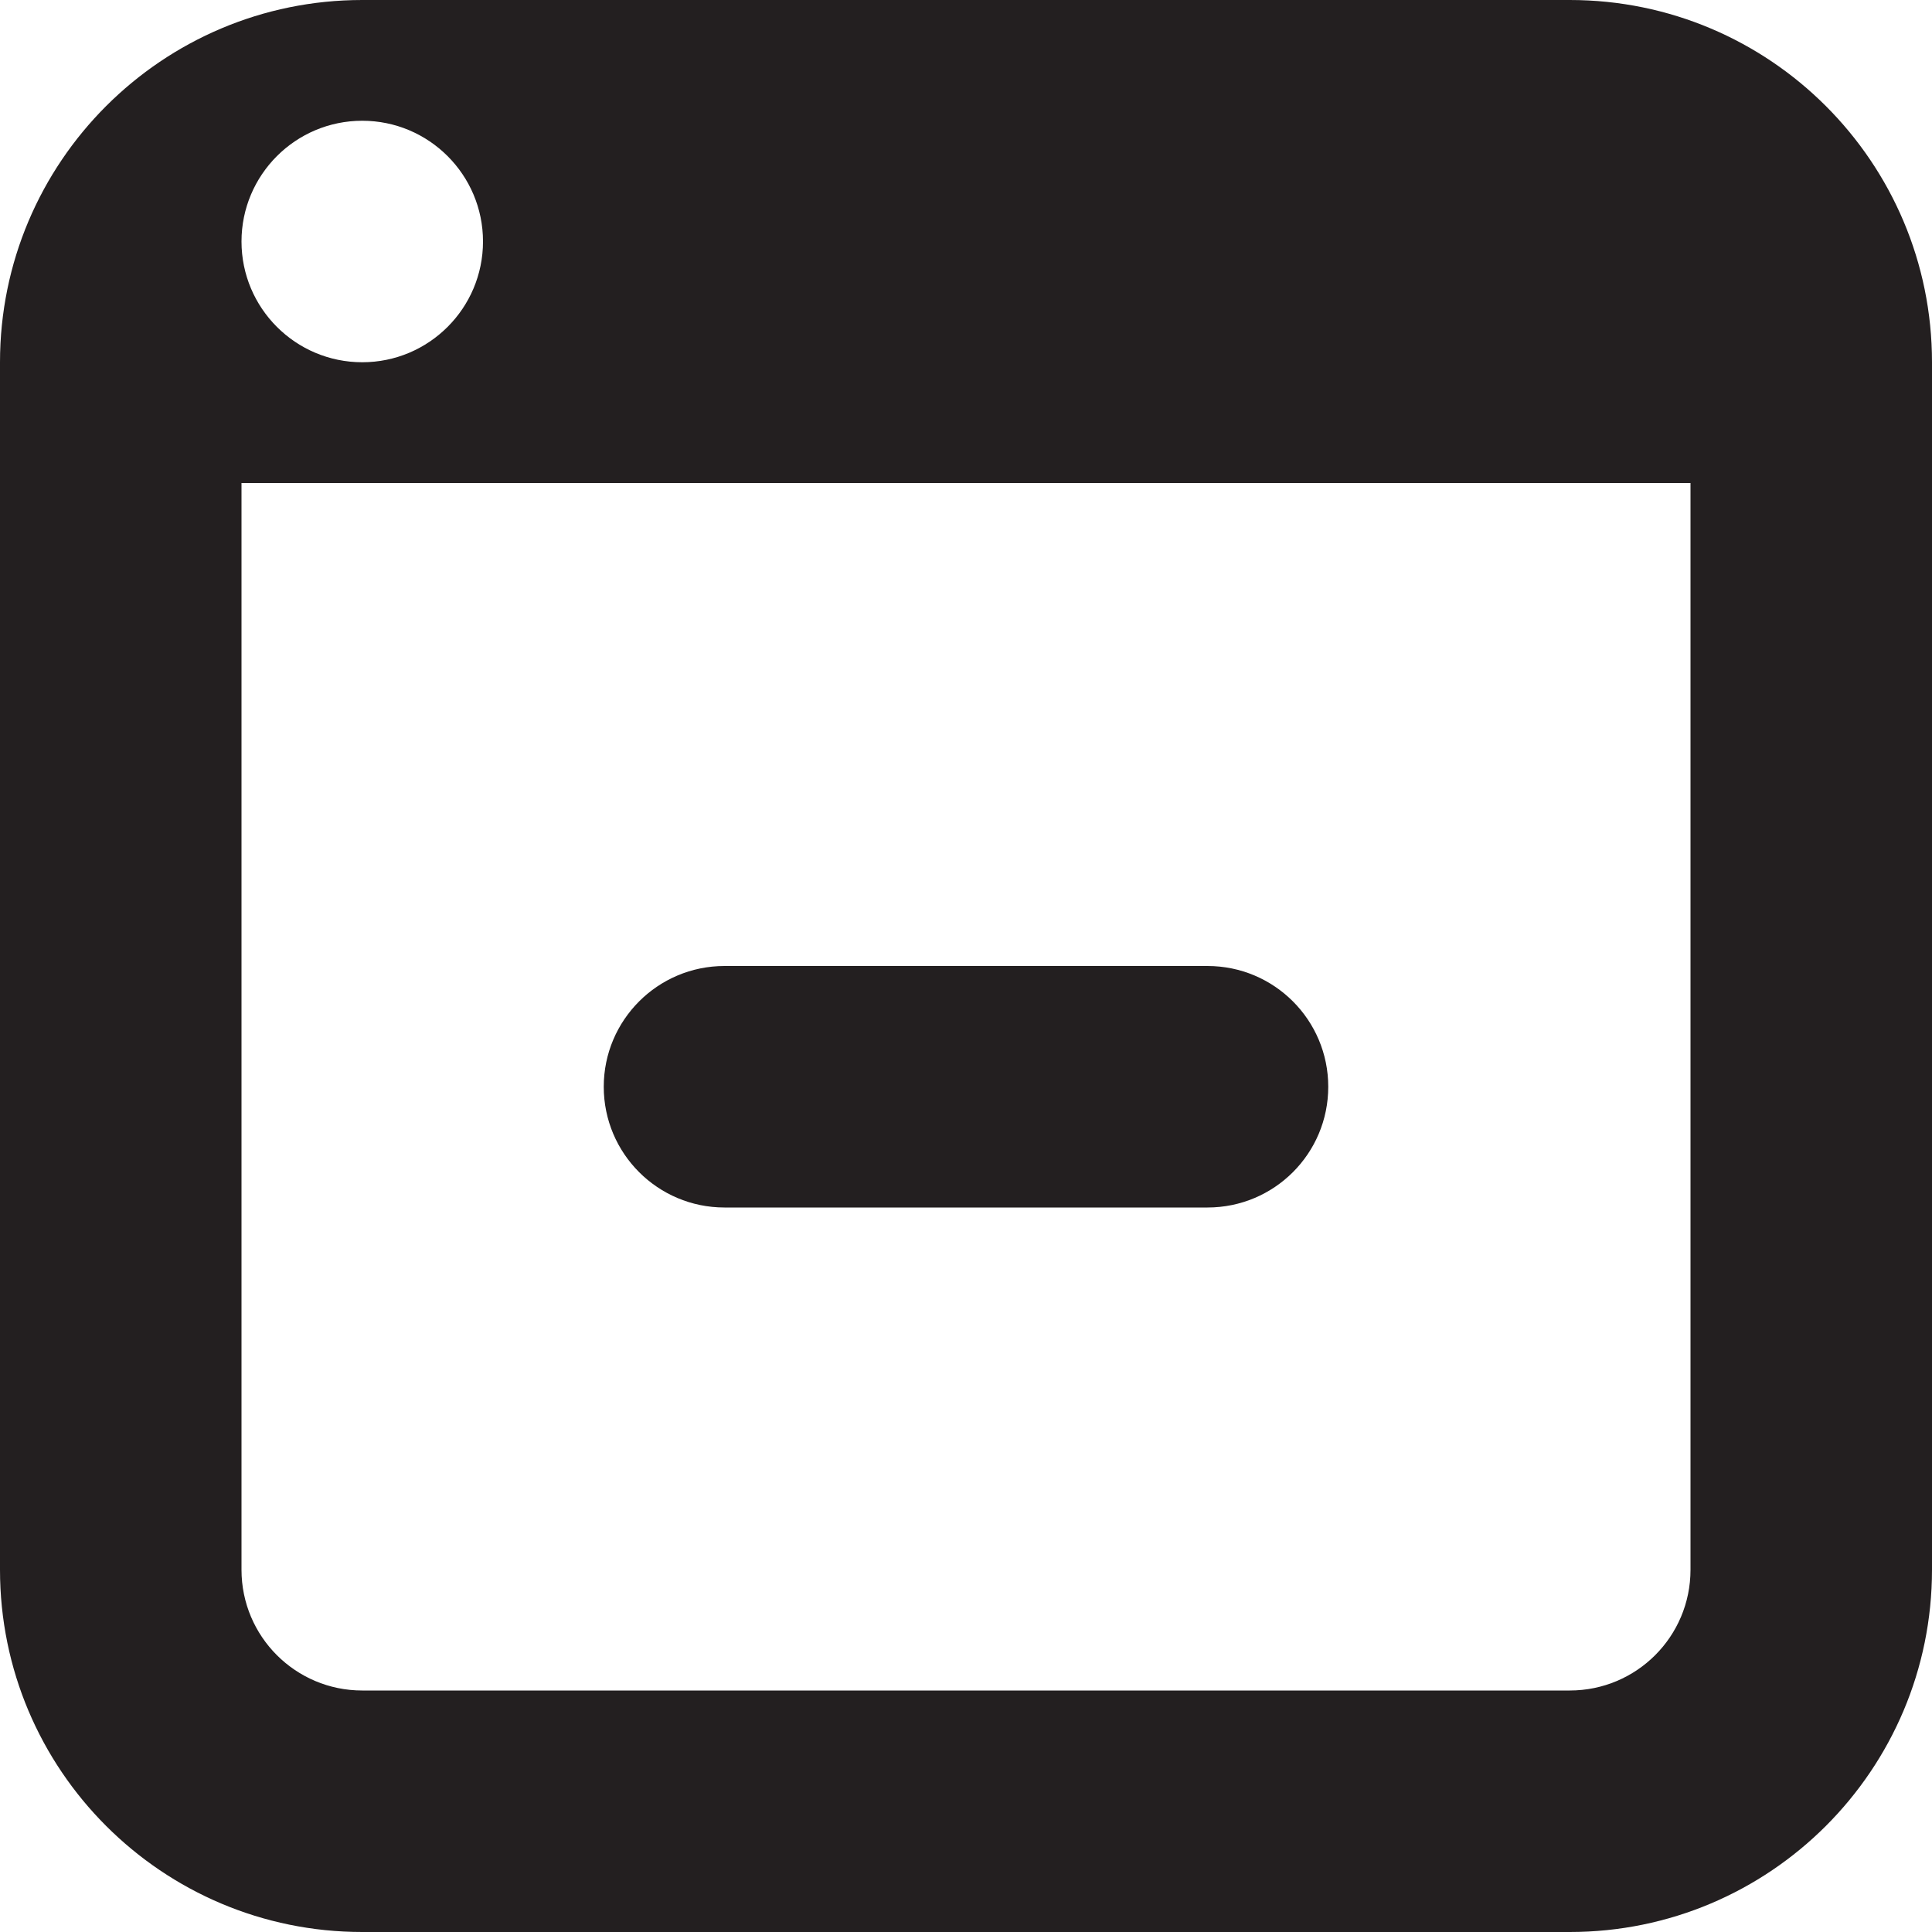 <?xml version="1.0" encoding="utf-8"?>
<!-- Generator: Adobe Illustrator 15.1.0, SVG Export Plug-In . SVG Version: 6.00 Build 0)  -->
<!DOCTYPE svg PUBLIC "-//W3C//DTD SVG 1.1//EN" "http://www.w3.org/Graphics/SVG/1.1/DTD/svg11.dtd">
<svg version="1.1" id="Layer_1" xmlns="http://www.w3.org/2000/svg" xmlns:xlink="http://www.w3.org/1999/xlink" x="0px" y="0px"
	 width="16px" height="16px" viewBox="0 0 16 16" enable-background="new 0 0 16 16" xml:space="preserve">
<path fill-rule="evenodd" clip-rule="evenodd" fill="#231F20" d="M13,16H3c-1.657,0-3-1.343-3-3V3c0-1.657,1.343-3,3-3h10
	c1.657,0,3,1.343,3,3v10C16,14.657,14.657,16,13,16z M3,1C2.448,1,2,1.448,2,2s0.448,1,1,1s1-0.448,1-1S3.552,1,3,1z M14,4H2v9
	c0,0.553,0.448,1,1,1h10c0.553,0,1-0.447,1-1V4z M10,10H6c-0.552,0-1-0.447-1-1c0-0.552,0.448-1,1-1h4c0.553,0,1,0.448,1,1
	C11,9.553,10.553,10,10,10z"/>
</svg>
